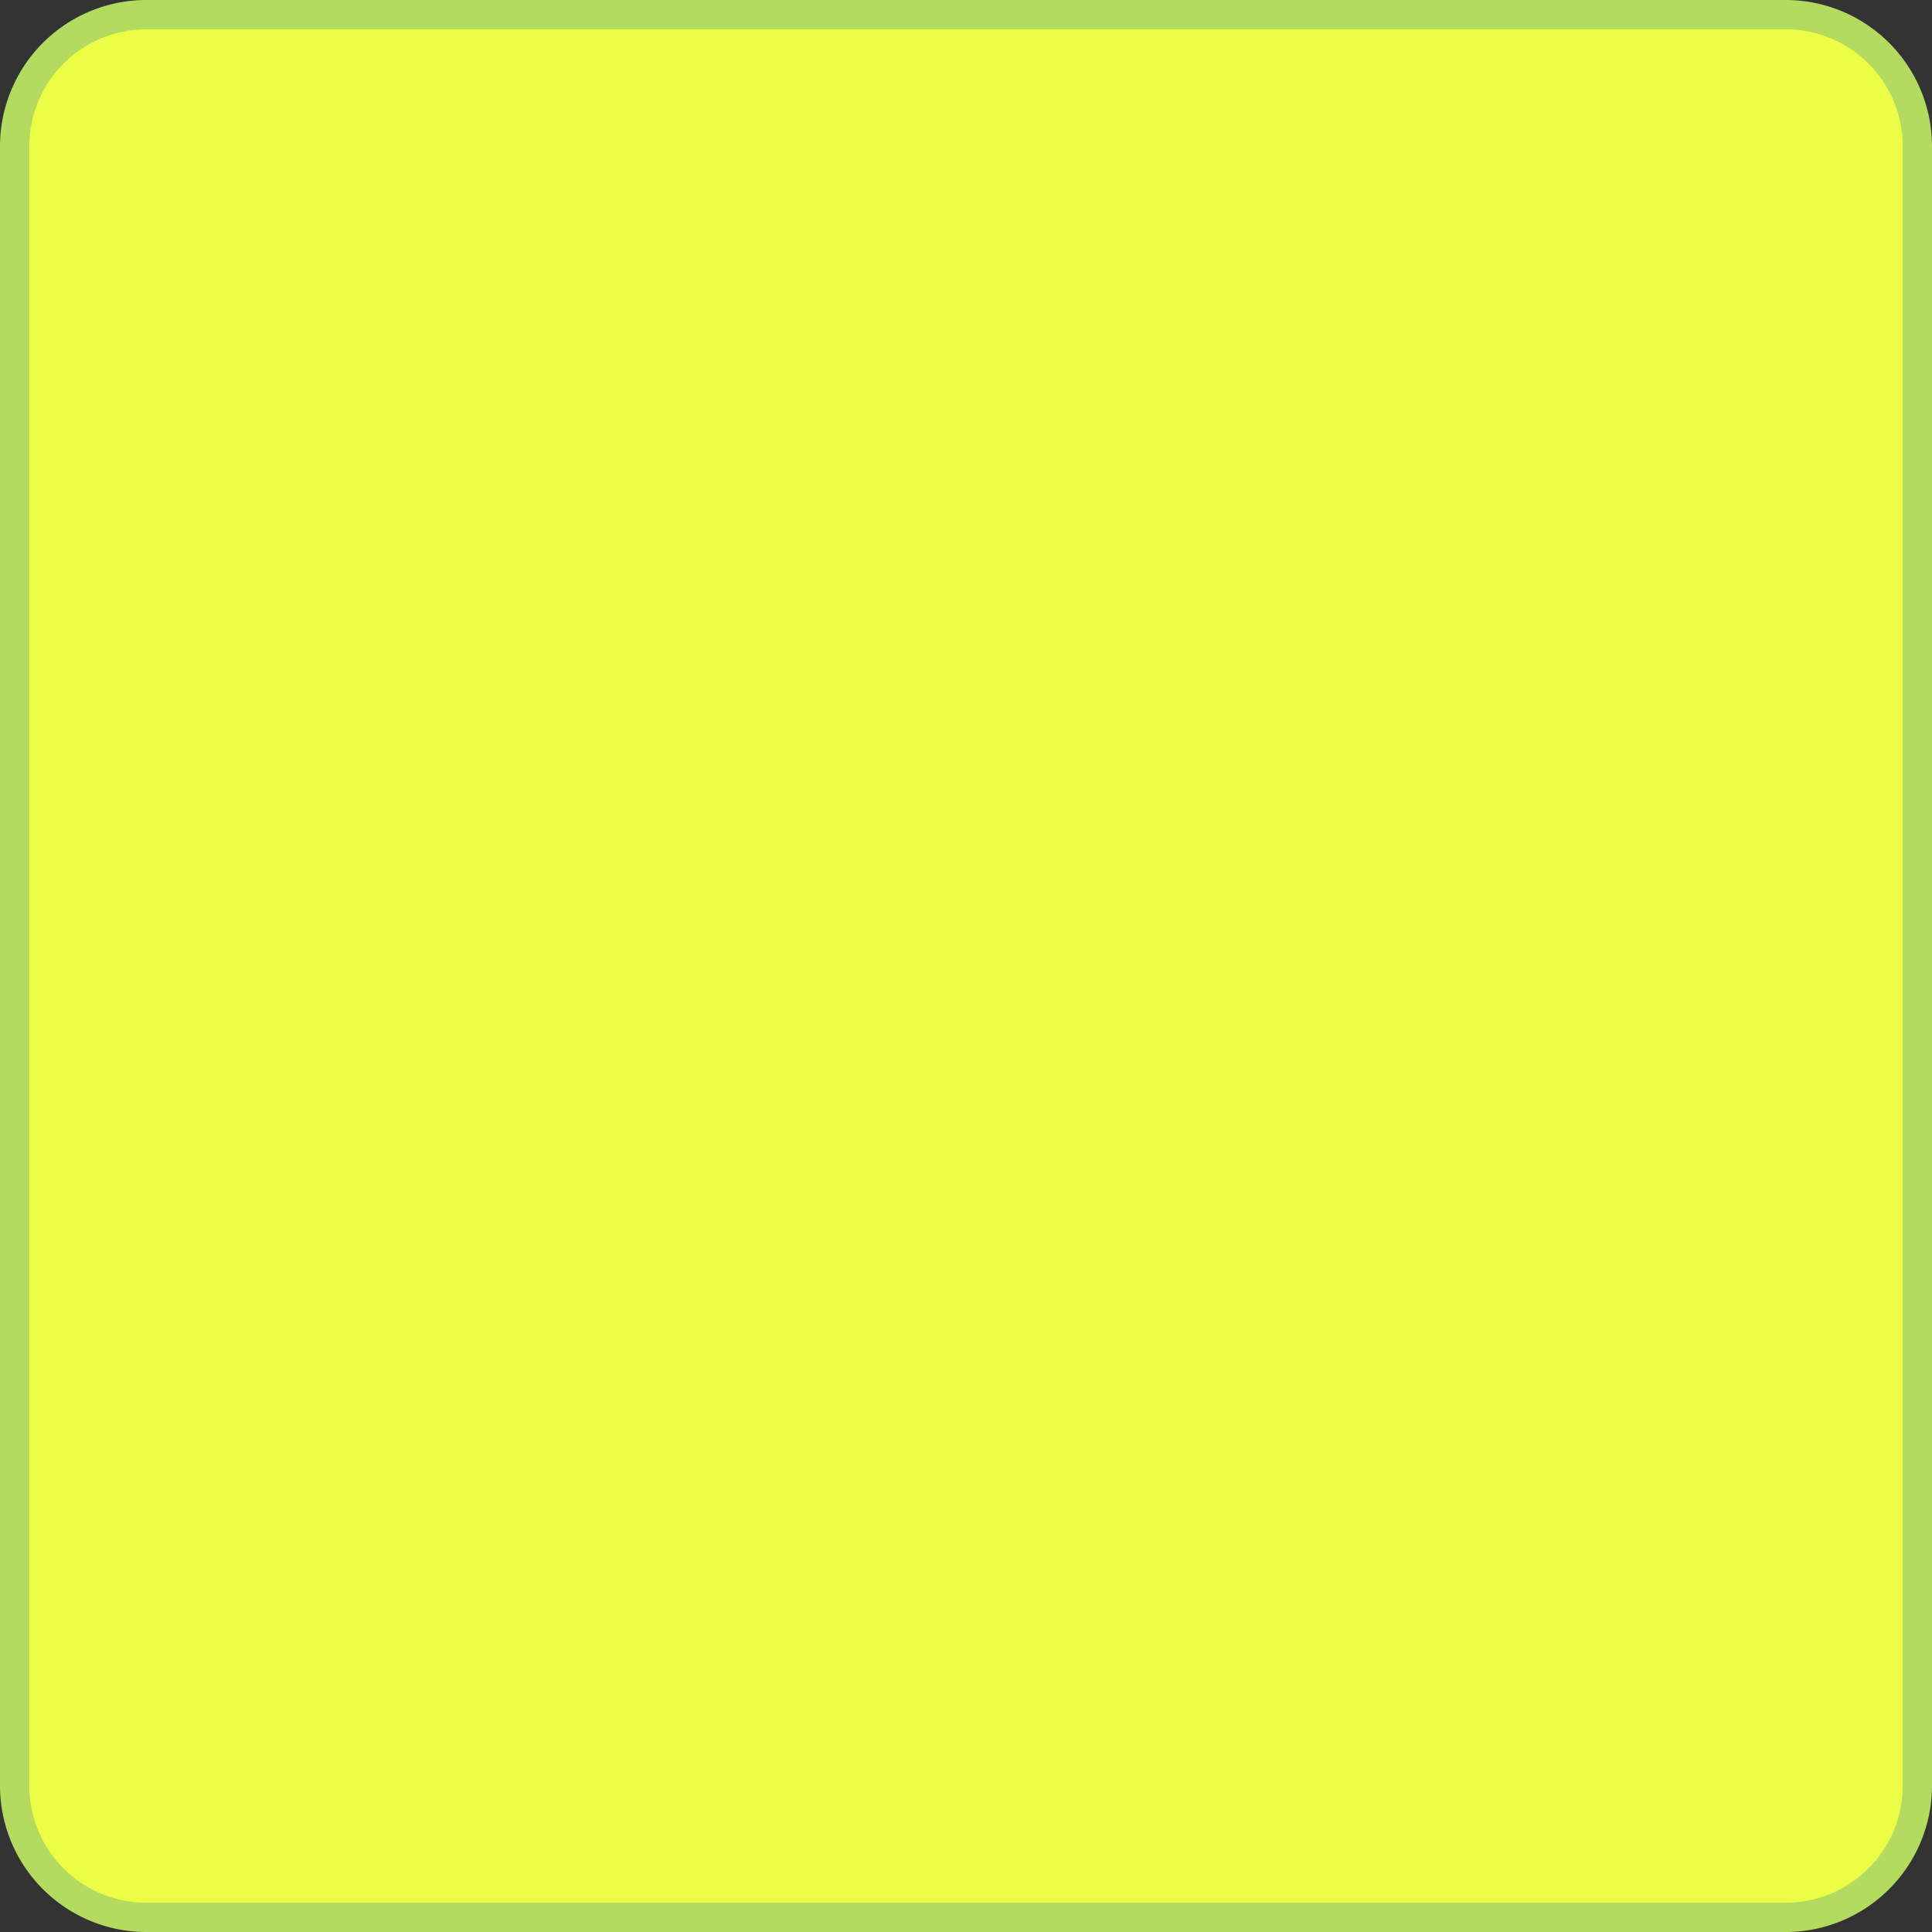 <svg xmlns="http://www.w3.org/2000/svg" viewBox="0 0 66 66"><rect x="0" y="0" width="66" height="66" fill="#333333" stroke="none"/><title>03b-button</title><g id="Layer_2" data-name="Layer 2"><g id="Keypad"><rect x="0.51" y="0.51" width="64.98" height="64.98" rx="4.49" ry="4.49" fill="#ebfd44"/><path d="M61,1a4,4,0,0,1,4,4V61a4,4,0,0,1-4,4H5a4,4,0,0,1-4-4V5A4,4,0,0,1,5,1H61m0-1H5A5,5,0,0,0,0,5V61a5,5,0,0,0,5,5H61a5,5,0,0,0,5-5V5a5,5,0,0,0-5-5Z" fill="#b2db5f"/></g></g></svg>